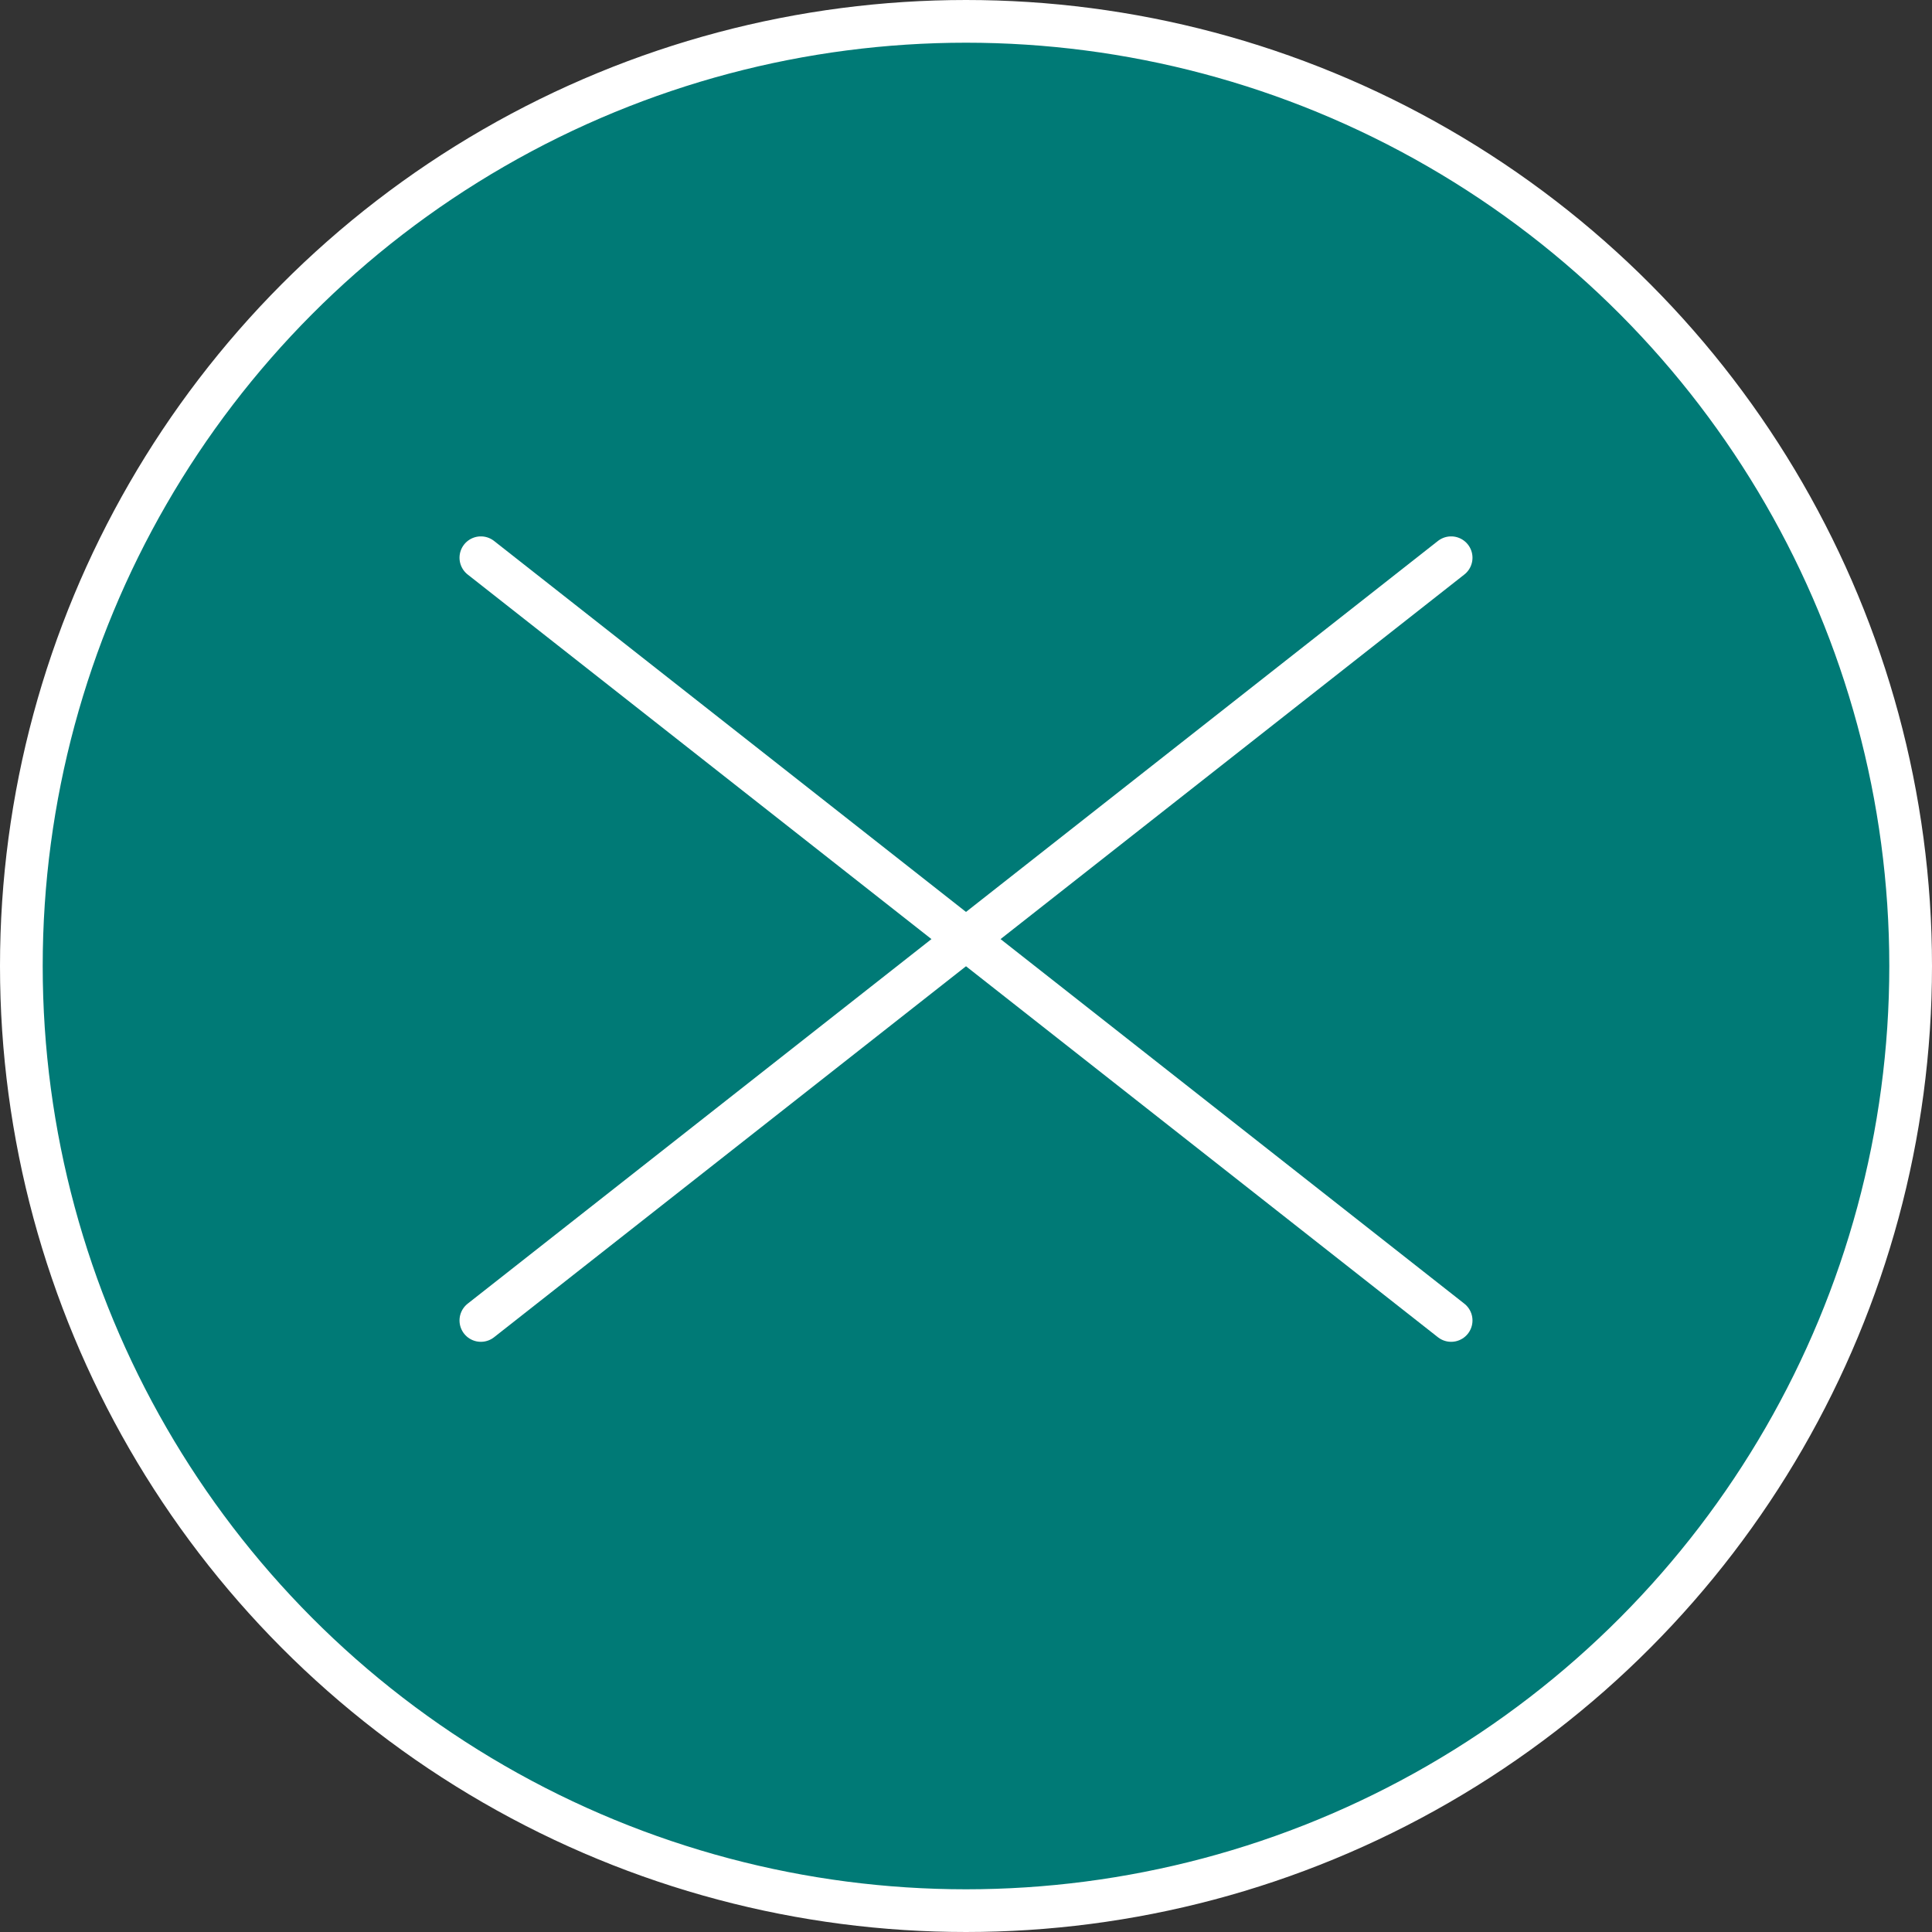 <?xml version="1.0" encoding="UTF-8"?>
<svg id="Layer_2" xmlns="http://www.w3.org/2000/svg" viewBox="0 0 45.24 45.24">
  <rect x="0" y="0" width="45.24" height="45.24" fill="#333333" stroke="none"/>
  <defs>
    <style>
      .cls-1 {
        fill: none;
        stroke-linecap: round;
      }

      .cls-1, .cls-2 {
        stroke: #fff;
        stroke-miterlimit: 10;
      }

      .cls-2 {
        fill: #007a76;
      }
    </style>
  </defs>
  <g id="Layer_1-2" data-name="Layer_1">
    <g>
      <circle class="cls-2" cx="22.62" cy="22.62" r="22.12"/>
      <line class="cls-1" x1="33.98" y1="13.06" x2="11.26" y2="30.92"/>
      <line class="cls-1" x1="11.26" y1="13.06" x2="33.98" y2="30.92"/>
    </g>
  </g>
</svg>
